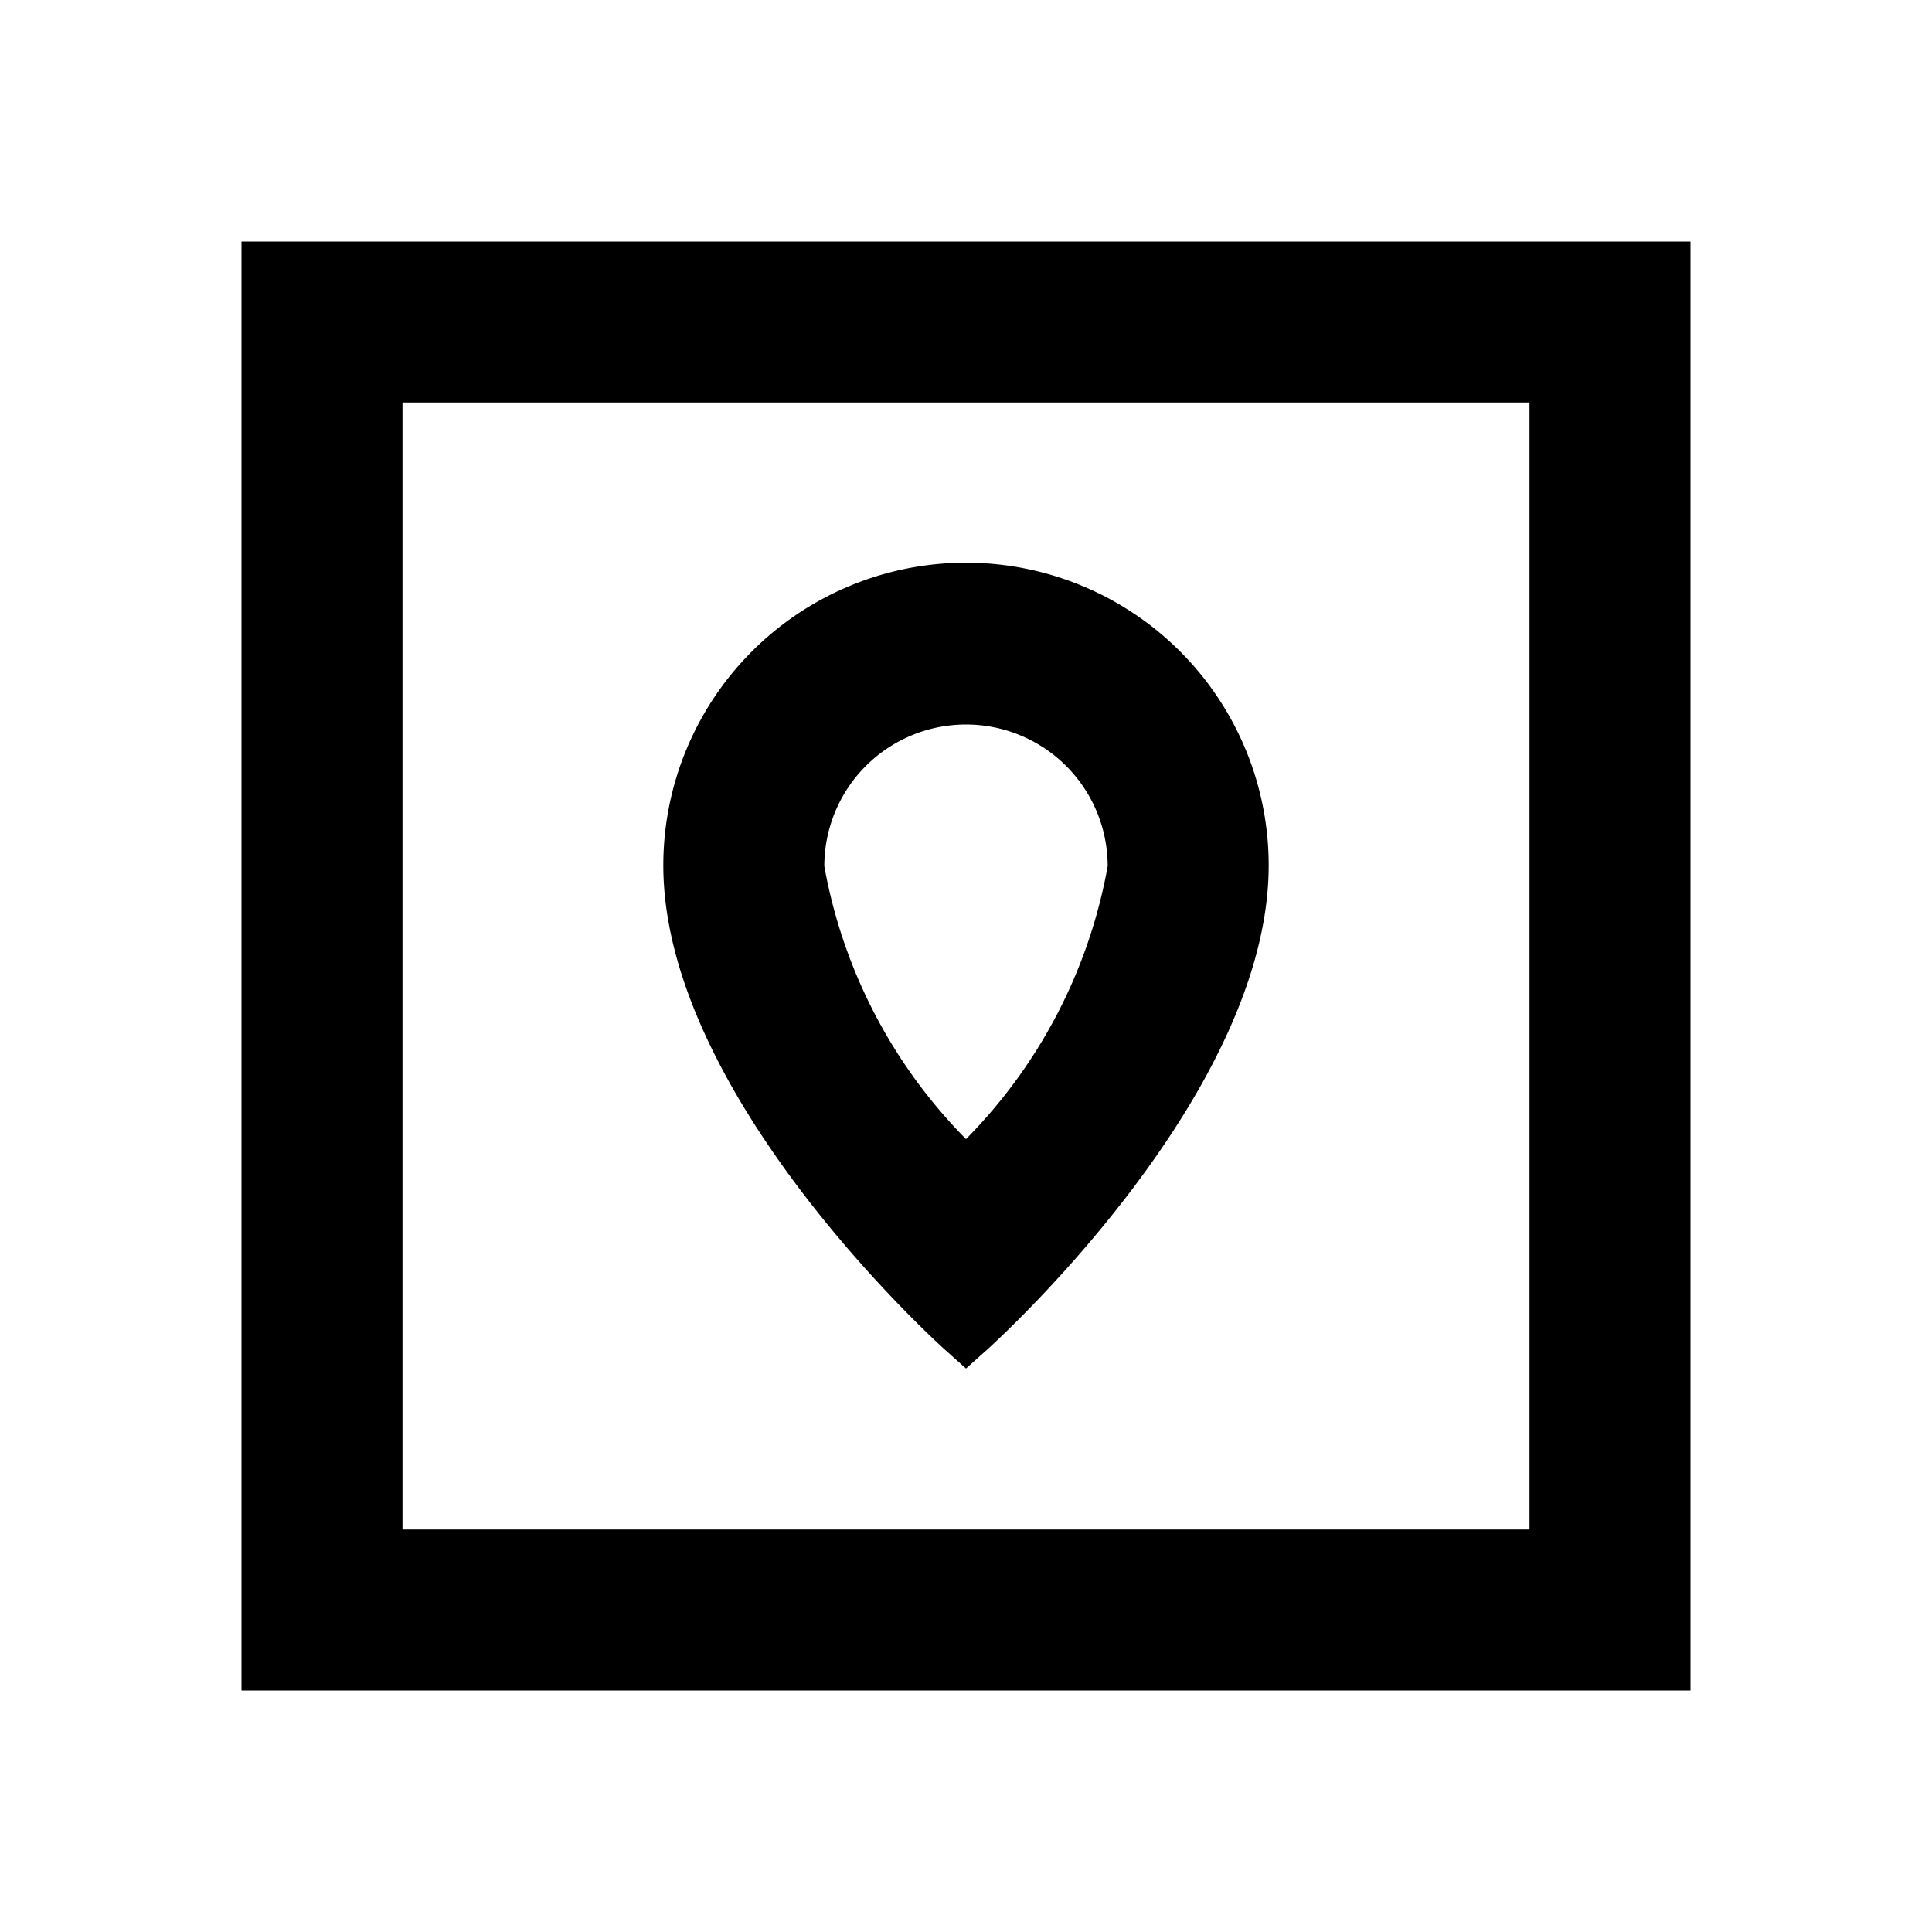<svg id="Hot_2" data-name="Hot 2" xmlns="http://www.w3.org/2000/svg" viewBox="0 0 24 24"><title>iconoteka_map_b_s</title><path d="M3,3V21H21V3ZM19,19H5V5H19Zm-7.28-2.25L12,17l.28-.25c.14-.13,3.48-3.17,3.48-6a3.76,3.76,0,1,0-7.52,0C8.24,13.58,11.58,16.62,11.72,16.75ZM12,9a1.76,1.76,0,0,1,1.76,1.76A6.44,6.44,0,0,1,12,14.15a6.44,6.44,0,0,1-1.76-3.39A1.76,1.76,0,0,1,12,9Z"/></svg>